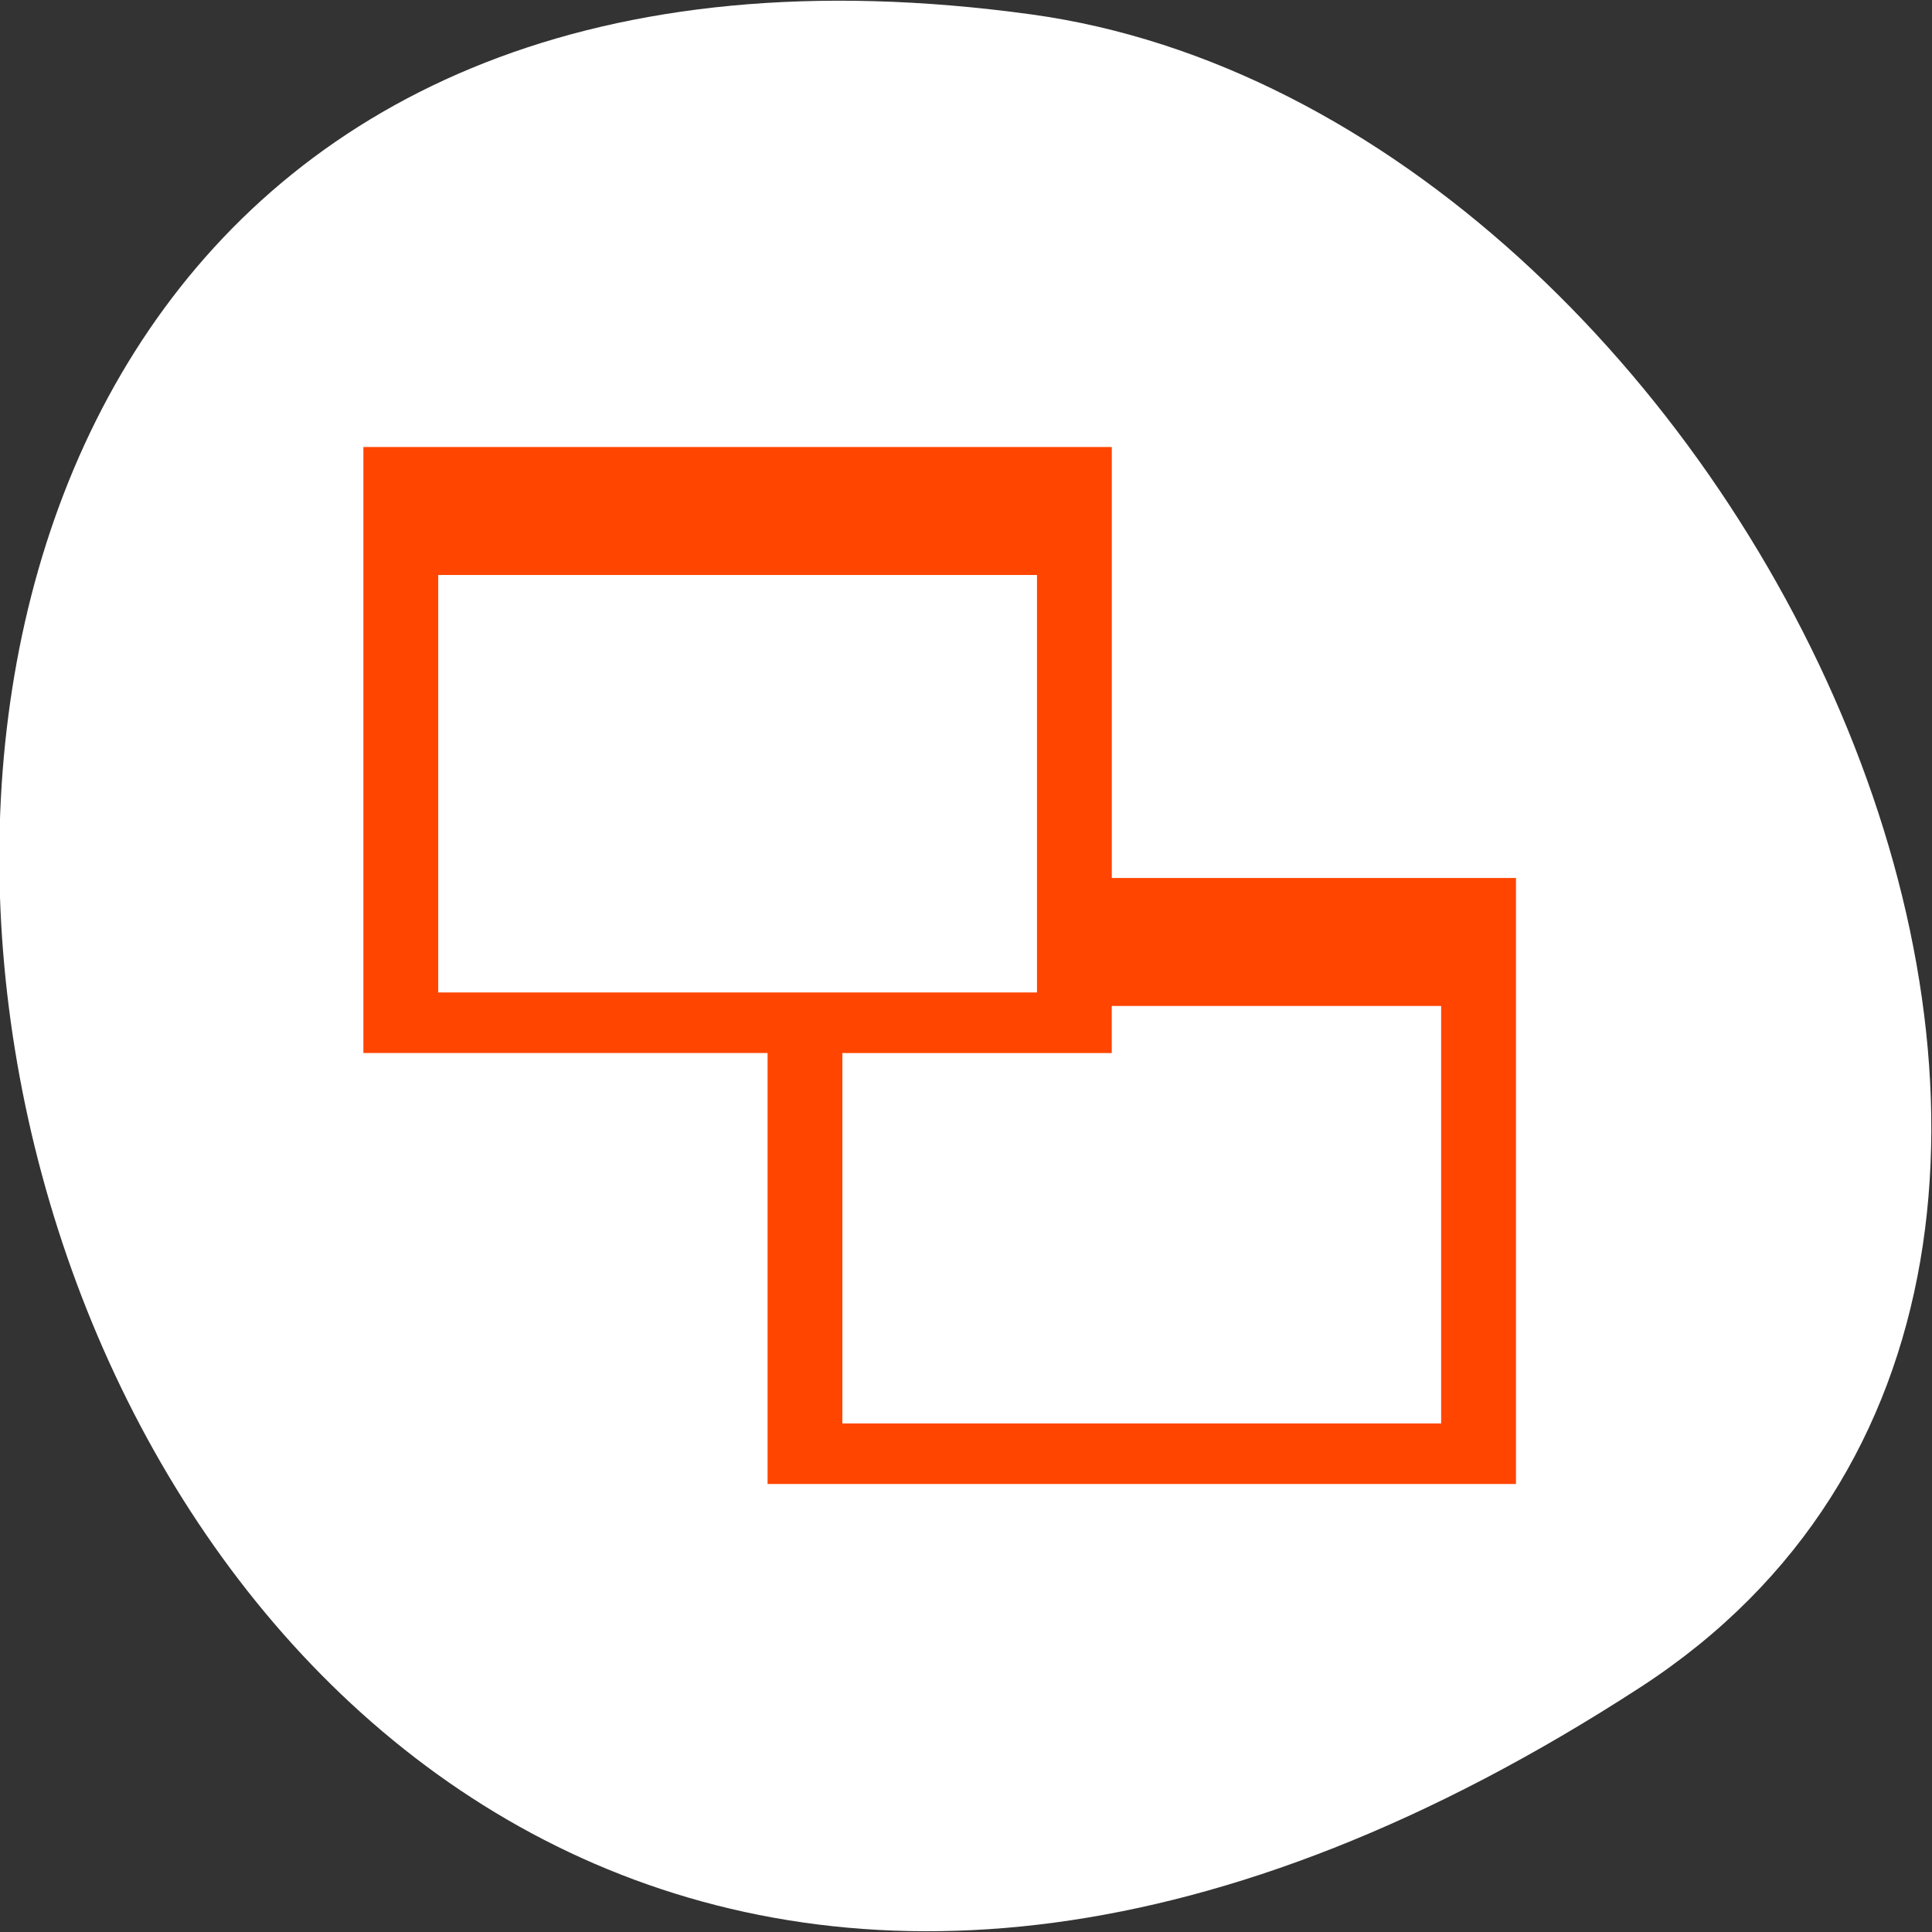 <svg xmlns="http://www.w3.org/2000/svg" viewBox="0 0 256 256"><rect x="0" y="0" width="256" height="256" fill="#333333" stroke="none"/><path d="m 213.3 834.88 c 146.42 225.37 -253.5 312.59 -221.64 80.74 12.991 -94.56 165.63 -166.95 221.64 -80.74 z" transform="matrix(0 1 -1 0 1052.27 10.249)" style="fill:#fff;color:#fff"/><path d="m 394.28 510.32 v 15.751 h 9.511 v 11.202 h 17.611 v -15.751 h -9.511 v -11.202 h -17.611 z m 1.761 3.326 h 14.09 v 10.851 h -14.09 v -10.851 z m 15.85 11.202 h 7.75 v 10.851 h -14.09 v -9.627 h 6.339 v -1.224 z" transform="matrix(5.631 0 0 5.098 -2172.04 -2542.38)" style="fill:#ff4500"/></svg>